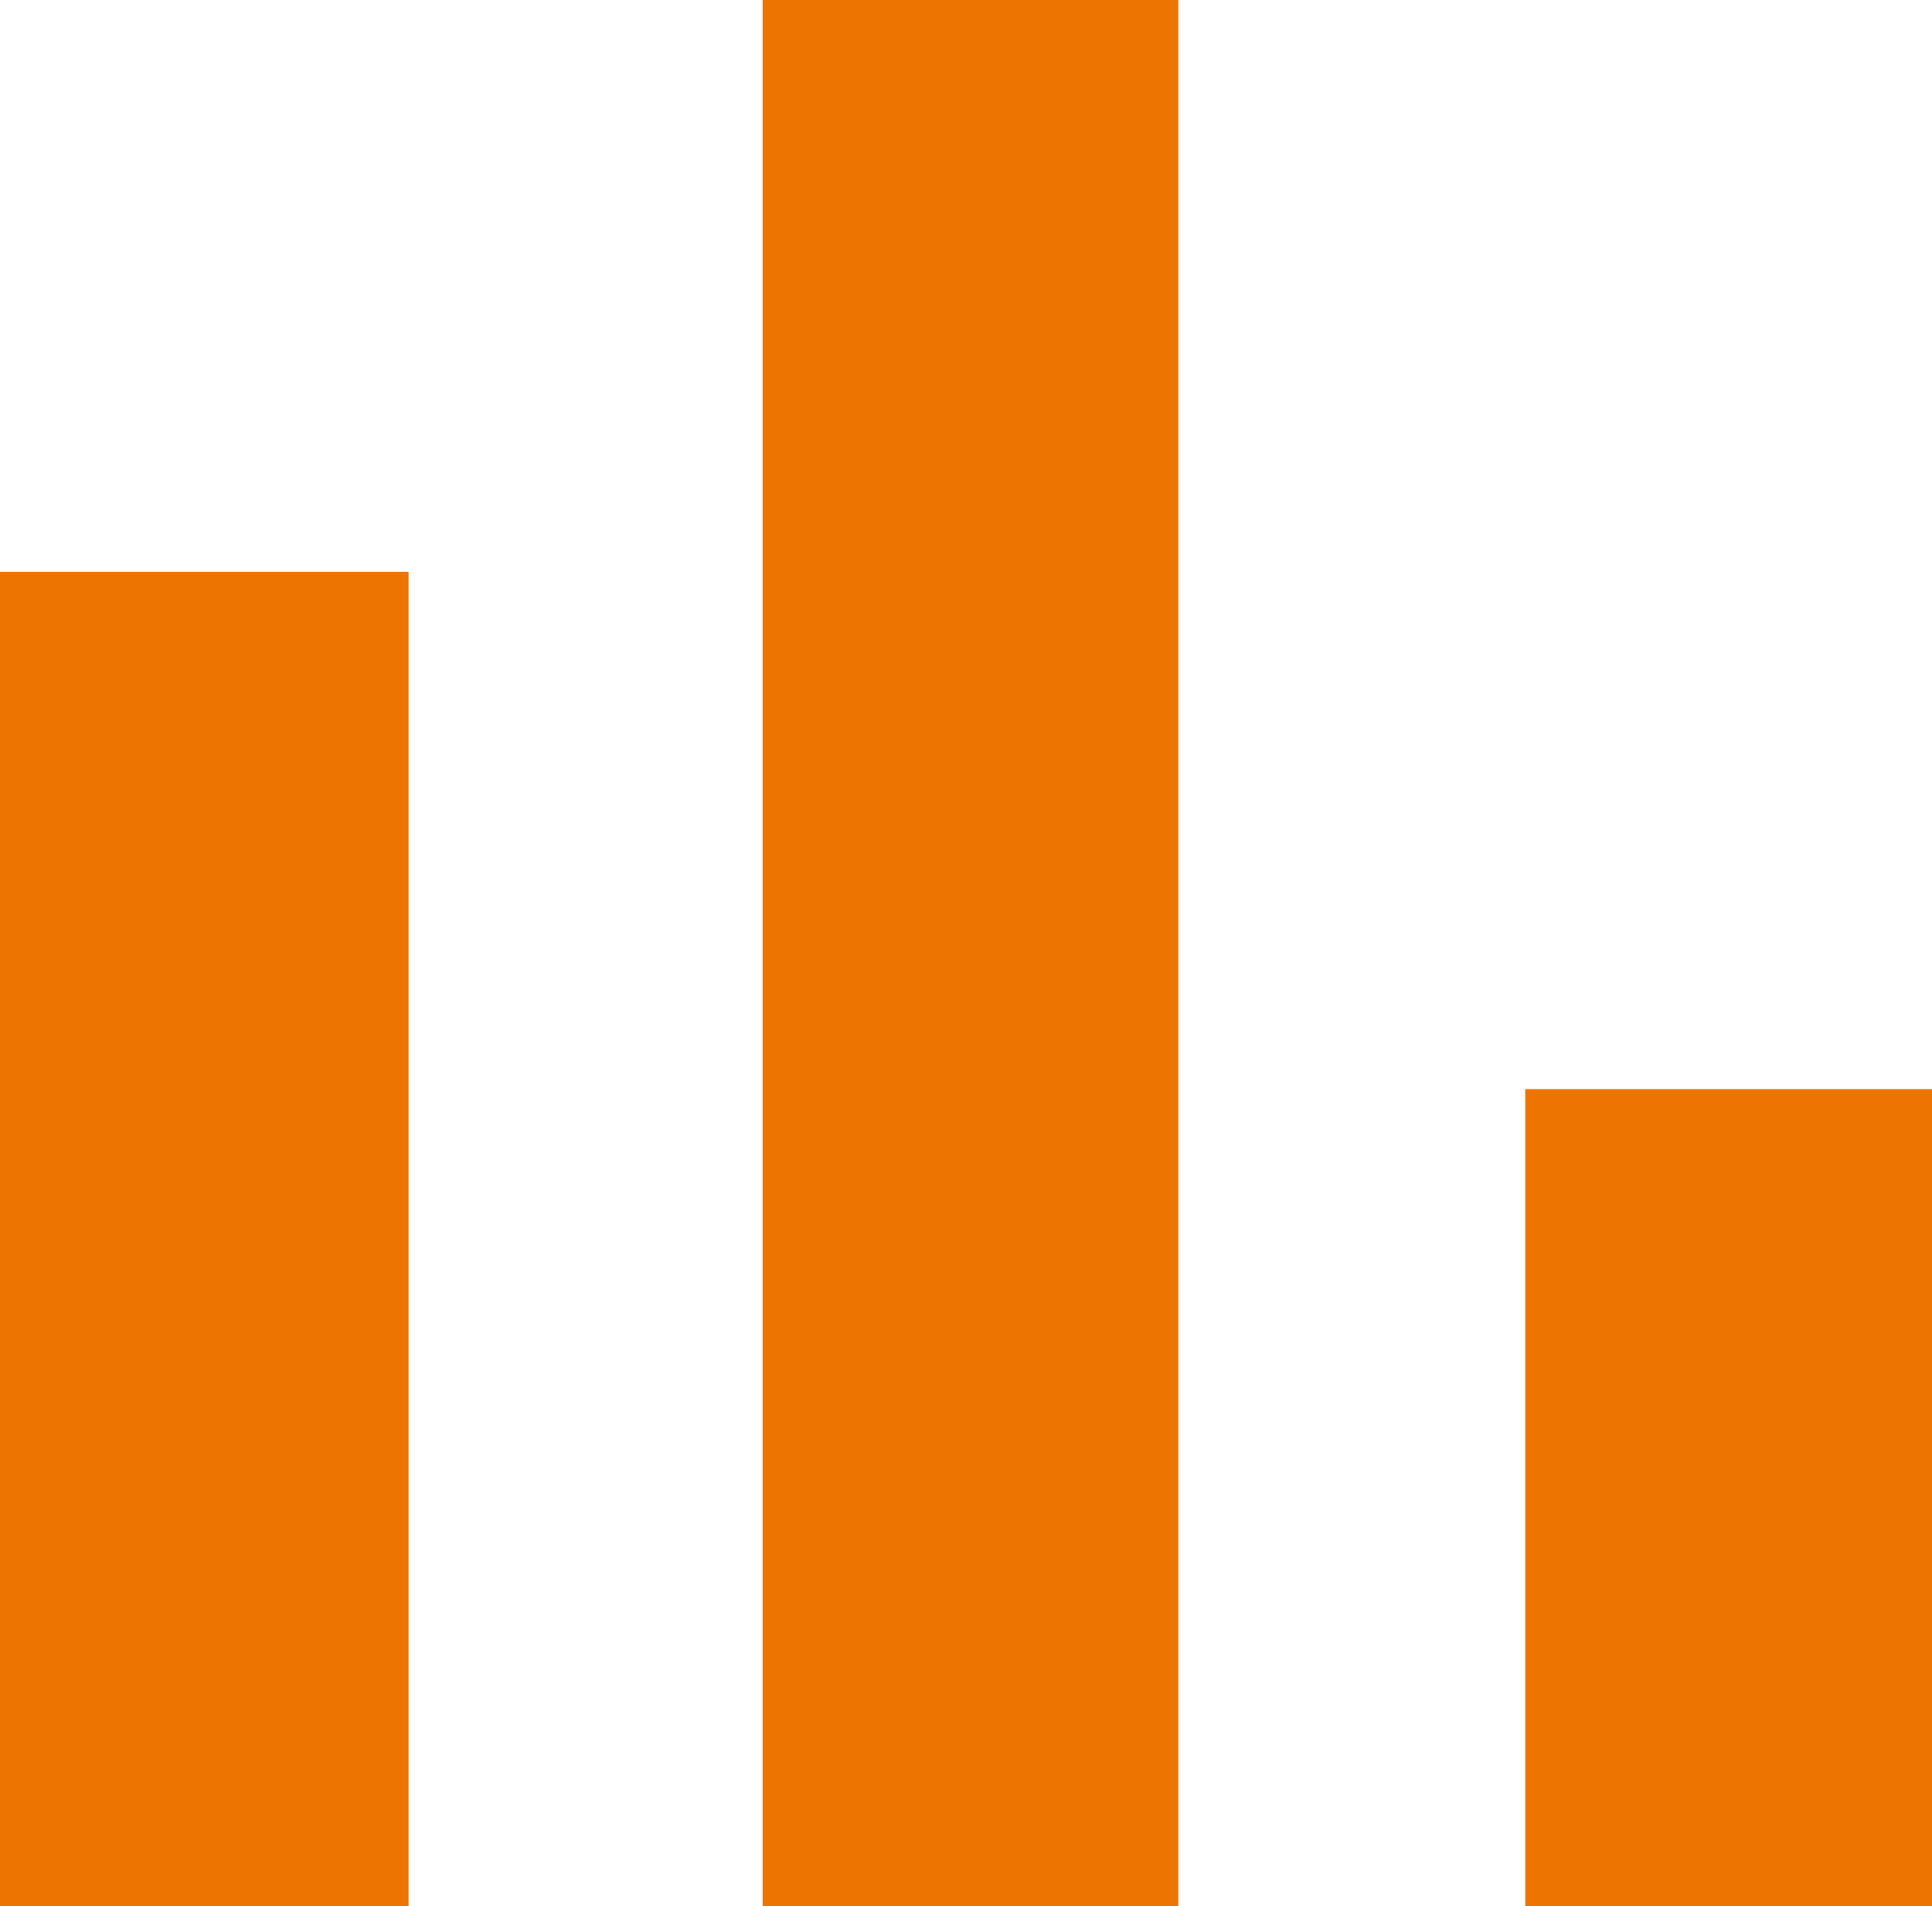 <svg xmlns="http://www.w3.org/2000/svg" width="40.534" height="40" viewBox="0 0 40.534 40"><defs><style>.a{fill:#ed7401;}</style></defs><path class="a" d="M5,17h8.571V45H5ZM21,5h8.721V45H21ZM37,27.857h8.534V45H37Z" transform="translate(-5 -5)"/></svg>